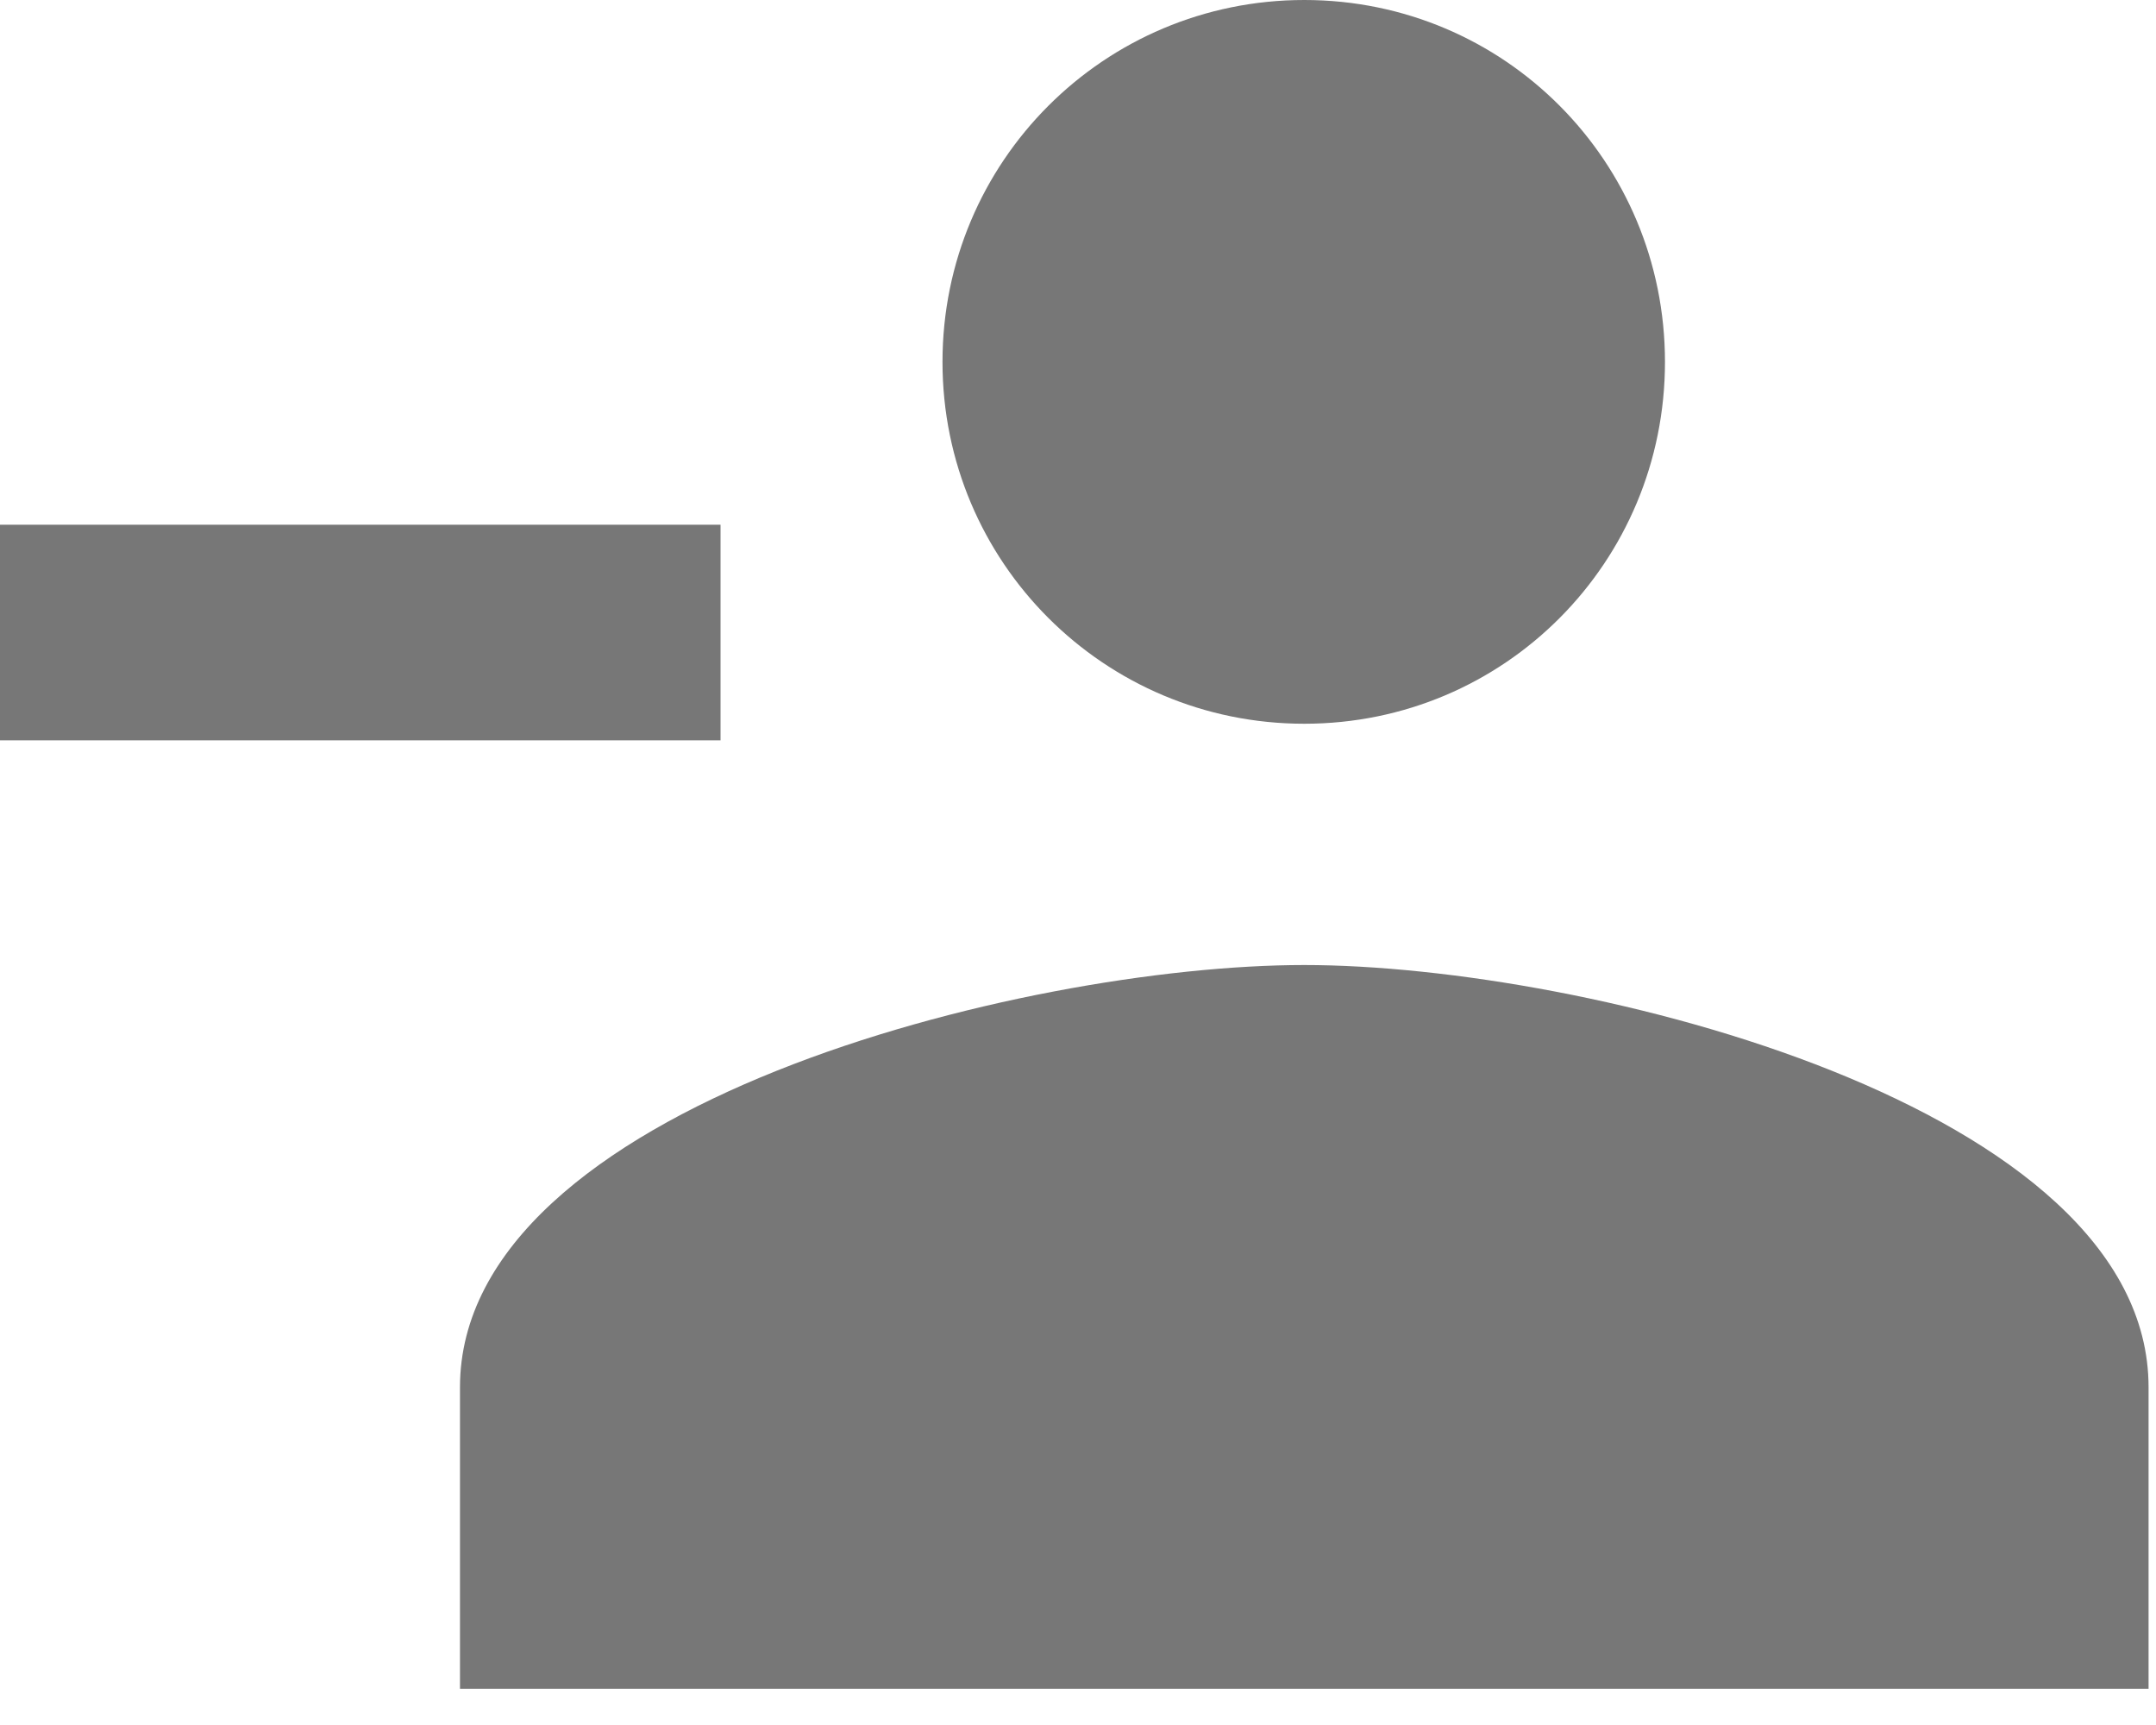 <?xml version="1.0" encoding="UTF-8"?>
<svg width="20px" height="16px" viewBox="0 0 20 16" version="1.1" xmlns="http://www.w3.org/2000/svg" xmlns:xlink="http://www.w3.org/1999/xlink">
    <!-- Generator: Sketch 55.1 (78136) - https://sketchapp.com -->
    <title>Group 14</title>
    <desc>Created with Sketch.</desc>
    <g id="People-View-V2" stroke="none" stroke-width="1" fill="none" fill-rule="evenodd">
        <g id="Seleccion-multiple" transform="translate(-428, -141)">
            <g id="Group-14" transform="translate(428, 141)">
                <g id="Group-11" transform="translate(4.267, 0)" fill="#777777">
                    <path d="M7.832,6.713 C9.69,6.713 11.178,5.214 11.178,3.357 C11.178,1.499 9.69,2.08721929e-14 7.832,2.08721929e-14 C5.975,2.08721929e-14 4.476,1.499 4.476,3.357 C4.476,5.214 5.975,6.713 7.832,6.713 Z" id="Path"></path>
                    <path d="M7.832,8.951 C5.225,8.951 1.22568622e-13,10.26 1.22568622e-13,12.867 L1.22568622e-13,15.664 L15.664,15.664 L15.664,12.867 C15.664,10.26 10.439,8.951 7.832,8.951 Z" id="Path"></path>
                </g>
                <path d="M0,5.867 L6.684,5.867" id="Path-4" stroke="#777777" stroke-width="2"></path>
            </g>
        </g>
    </g>
</svg>